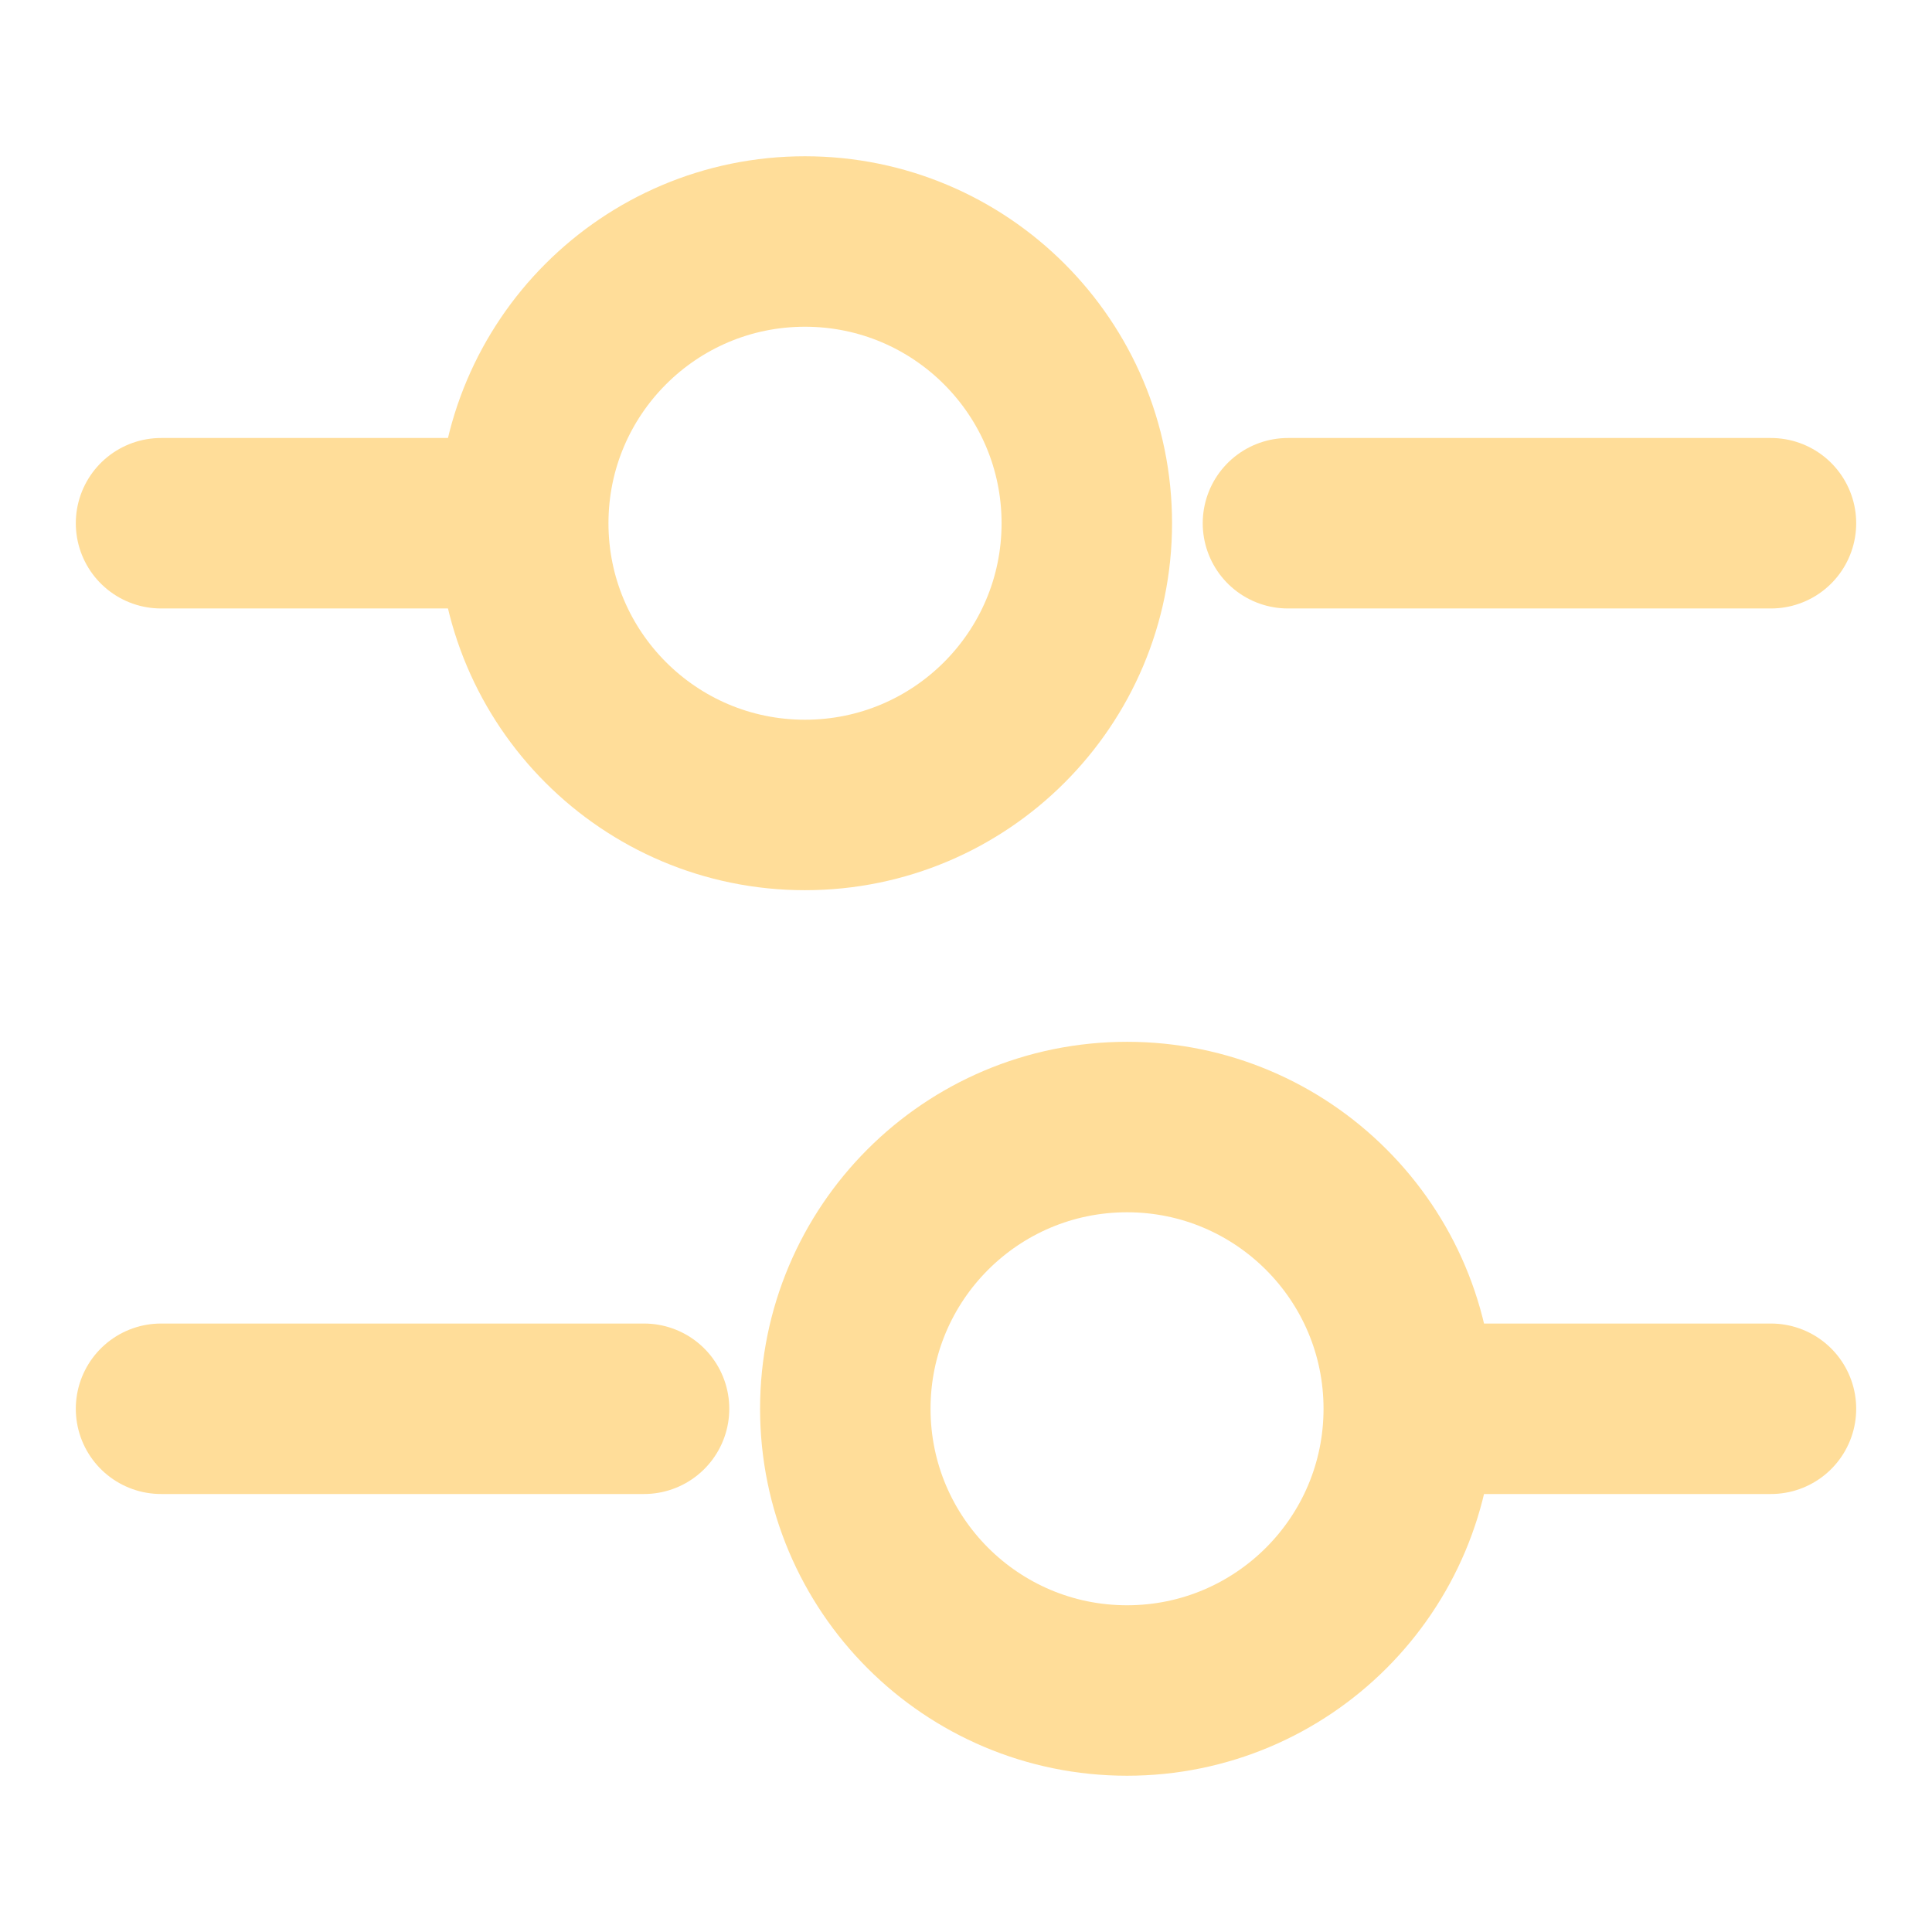 <svg width="17" height="17" viewBox="0 0 17 17" fill="none" xmlns="http://www.w3.org/2000/svg">
<path d="M15.583 4.604H11.333" stroke="#FFDD99" stroke-width="1.5" stroke-miterlimit="10" stroke-linecap="round" stroke-linejoin="round"/>
<path d="M4.25 4.604H1.417" stroke="#FFDD99" stroke-width="1.5" stroke-miterlimit="10" stroke-linecap="round" stroke-linejoin="round"/>
<path d="M7.083 7.083C8.453 7.083 9.563 5.973 9.563 4.604C9.563 3.235 8.453 2.125 7.083 2.125C5.714 2.125 4.604 3.235 4.604 4.604C4.604 5.973 5.714 7.083 7.083 7.083Z" stroke="#FFDD99" stroke-width="1.5" stroke-miterlimit="10" stroke-linecap="round" stroke-linejoin="round"/>
<path d="M15.583 12.396H12.75" stroke="#FFDD99" stroke-width="1.5" stroke-miterlimit="10" stroke-linecap="round" stroke-linejoin="round"/>
<path d="M5.667 12.396H1.417" stroke="#FFDD99" stroke-width="1.5" stroke-miterlimit="10" stroke-linecap="round" stroke-linejoin="round"/>
<path d="M9.917 14.875C11.286 14.875 12.396 13.765 12.396 12.396C12.396 11.027 11.286 9.917 9.917 9.917C8.547 9.917 7.438 11.027 7.438 12.396C7.438 13.765 8.547 14.875 9.917 14.875Z" stroke="#FFDD99" stroke-width="1.5" stroke-miterlimit="10" stroke-linecap="round" stroke-linejoin="round"/>
</svg>
